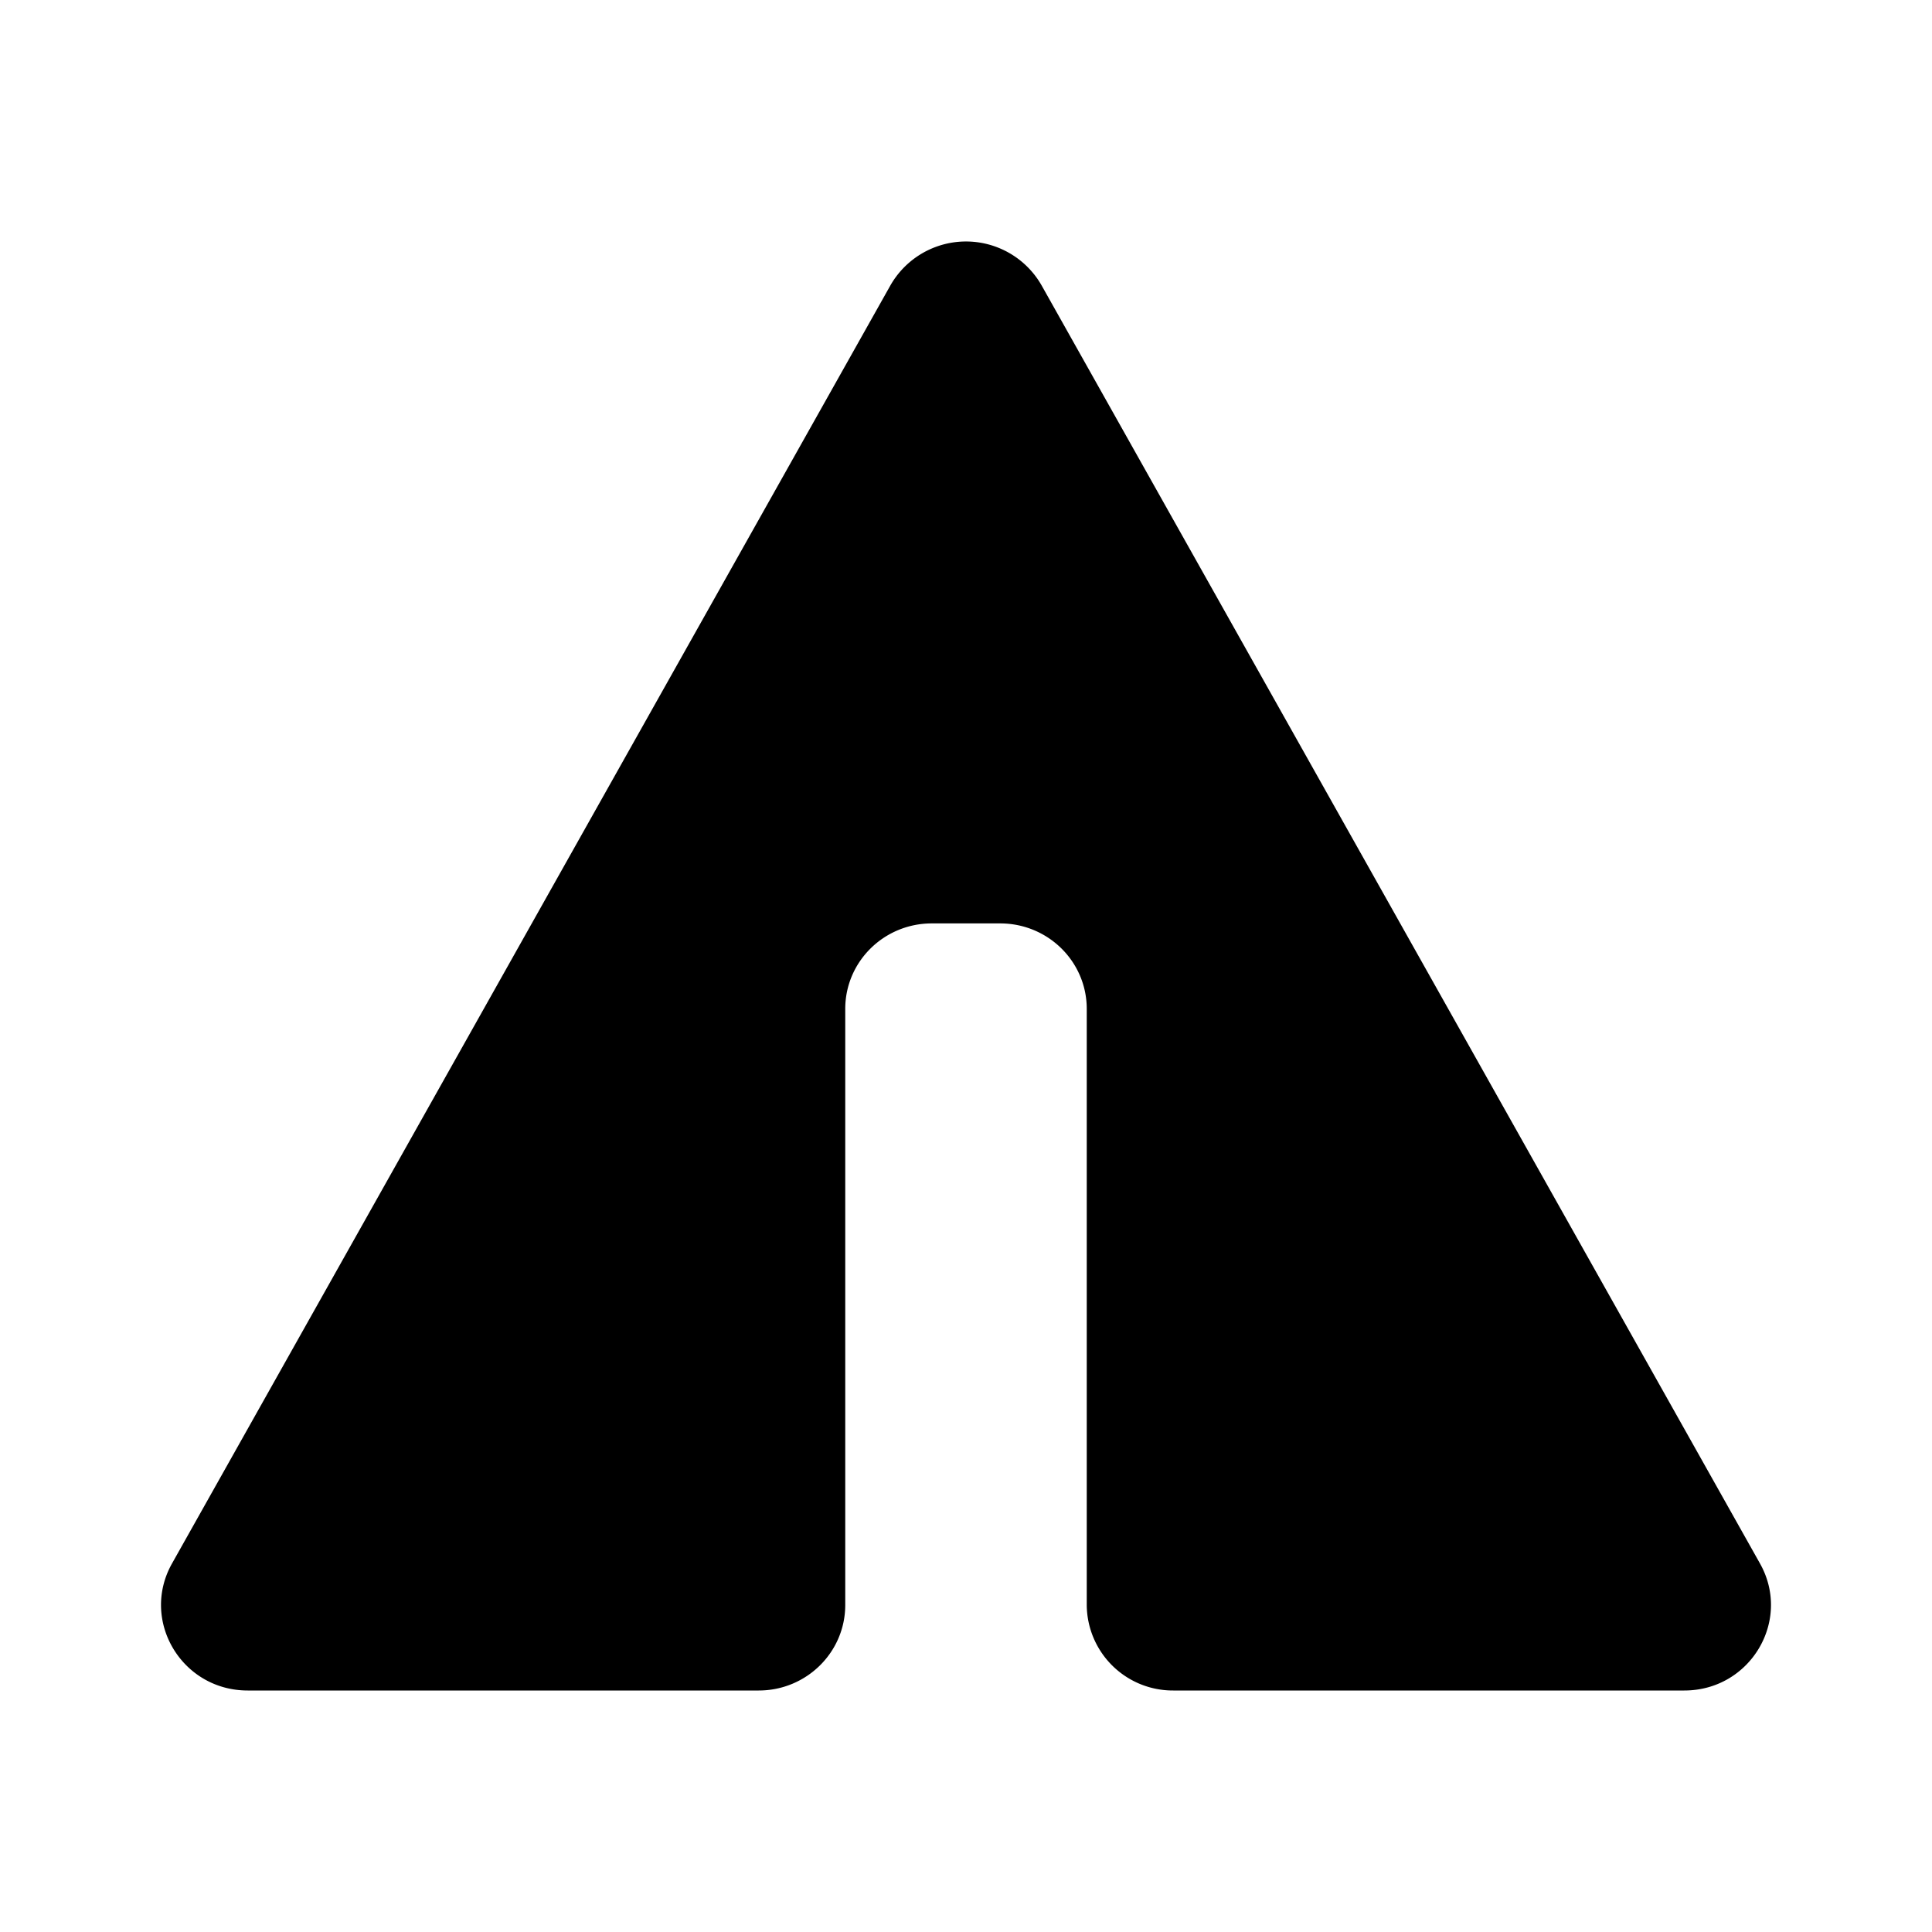 <svg xmlns="http://www.w3.org/2000/svg" viewBox="0 0 24 24"><path d="m13.5 18.5 3-3M13.5 14.5 15 13M10.5 16.5l-2.5-2M9.425 21H3.077c-.82 0-1.338-.87-.94-1.578L11.06 3.547a1.081 1.081 0 0 1 1.88 0l8.923 15.875c.398.708-.12 1.578-.94 1.578h-6.348a1.07 1.07 0 0 1-1.075-1.062v-7.405c0-.587-.481-1.062-1.075-1.062h-.85c-.594 0-1.075.475-1.075 1.062v7.405c0 .586-.481 1.062-1.075 1.062"/></svg>
